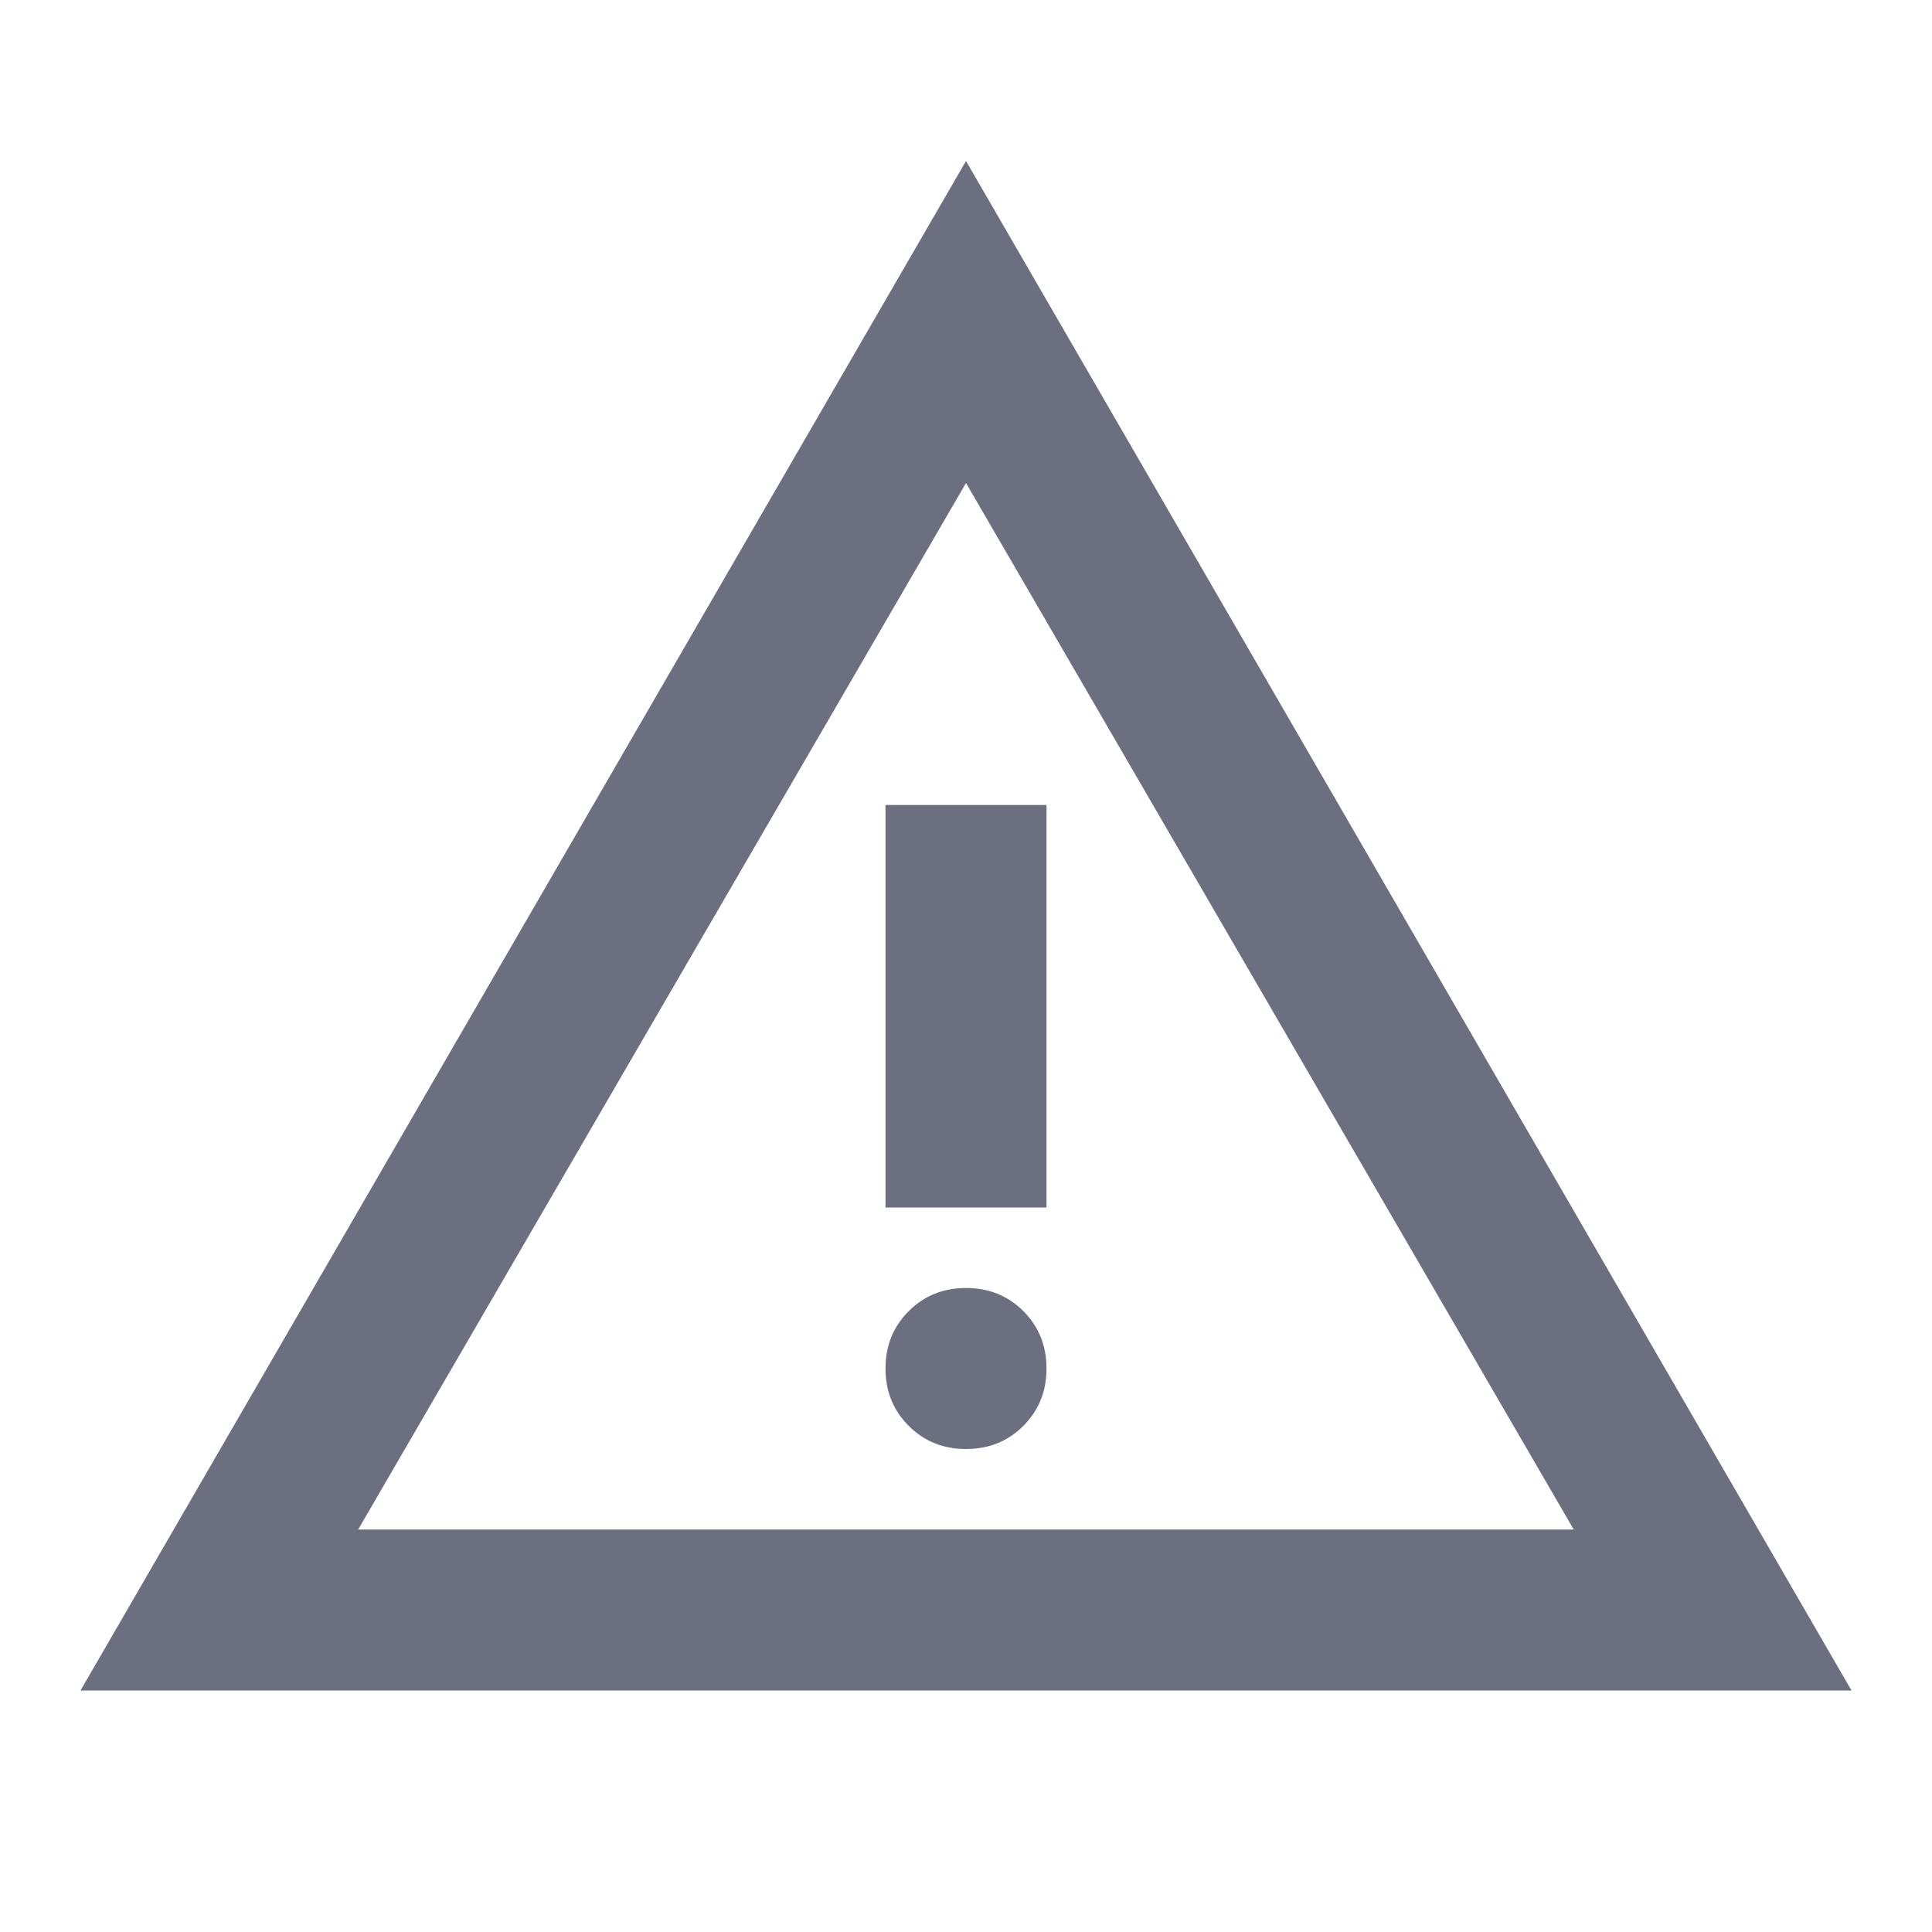 <svg width="18" height="18" viewBox="0 0 18 18" fill="none" xmlns="http://www.w3.org/2000/svg">
<g id="18/notification-warning-outline">
<path id="icon" d="M0.75 15.75L9 1.5L17.25 15.75H0.75ZM3.337 14.25H14.662L9 4.5L3.337 14.25ZM9 13.5C9.213 13.5 9.391 13.428 9.535 13.284C9.678 13.14 9.75 12.963 9.75 12.75C9.75 12.537 9.678 12.36 9.535 12.216C9.391 12.072 9.213 12 9 12C8.787 12 8.61 12.072 8.466 12.216C8.322 12.36 8.25 12.537 8.25 12.75C8.25 12.963 8.322 13.14 8.466 13.284C8.61 13.428 8.787 13.5 9 13.5ZM8.25 11.25H9.75V7.5H8.25V11.25Z" fill="#6C6F80"/>
</g>
</svg>
